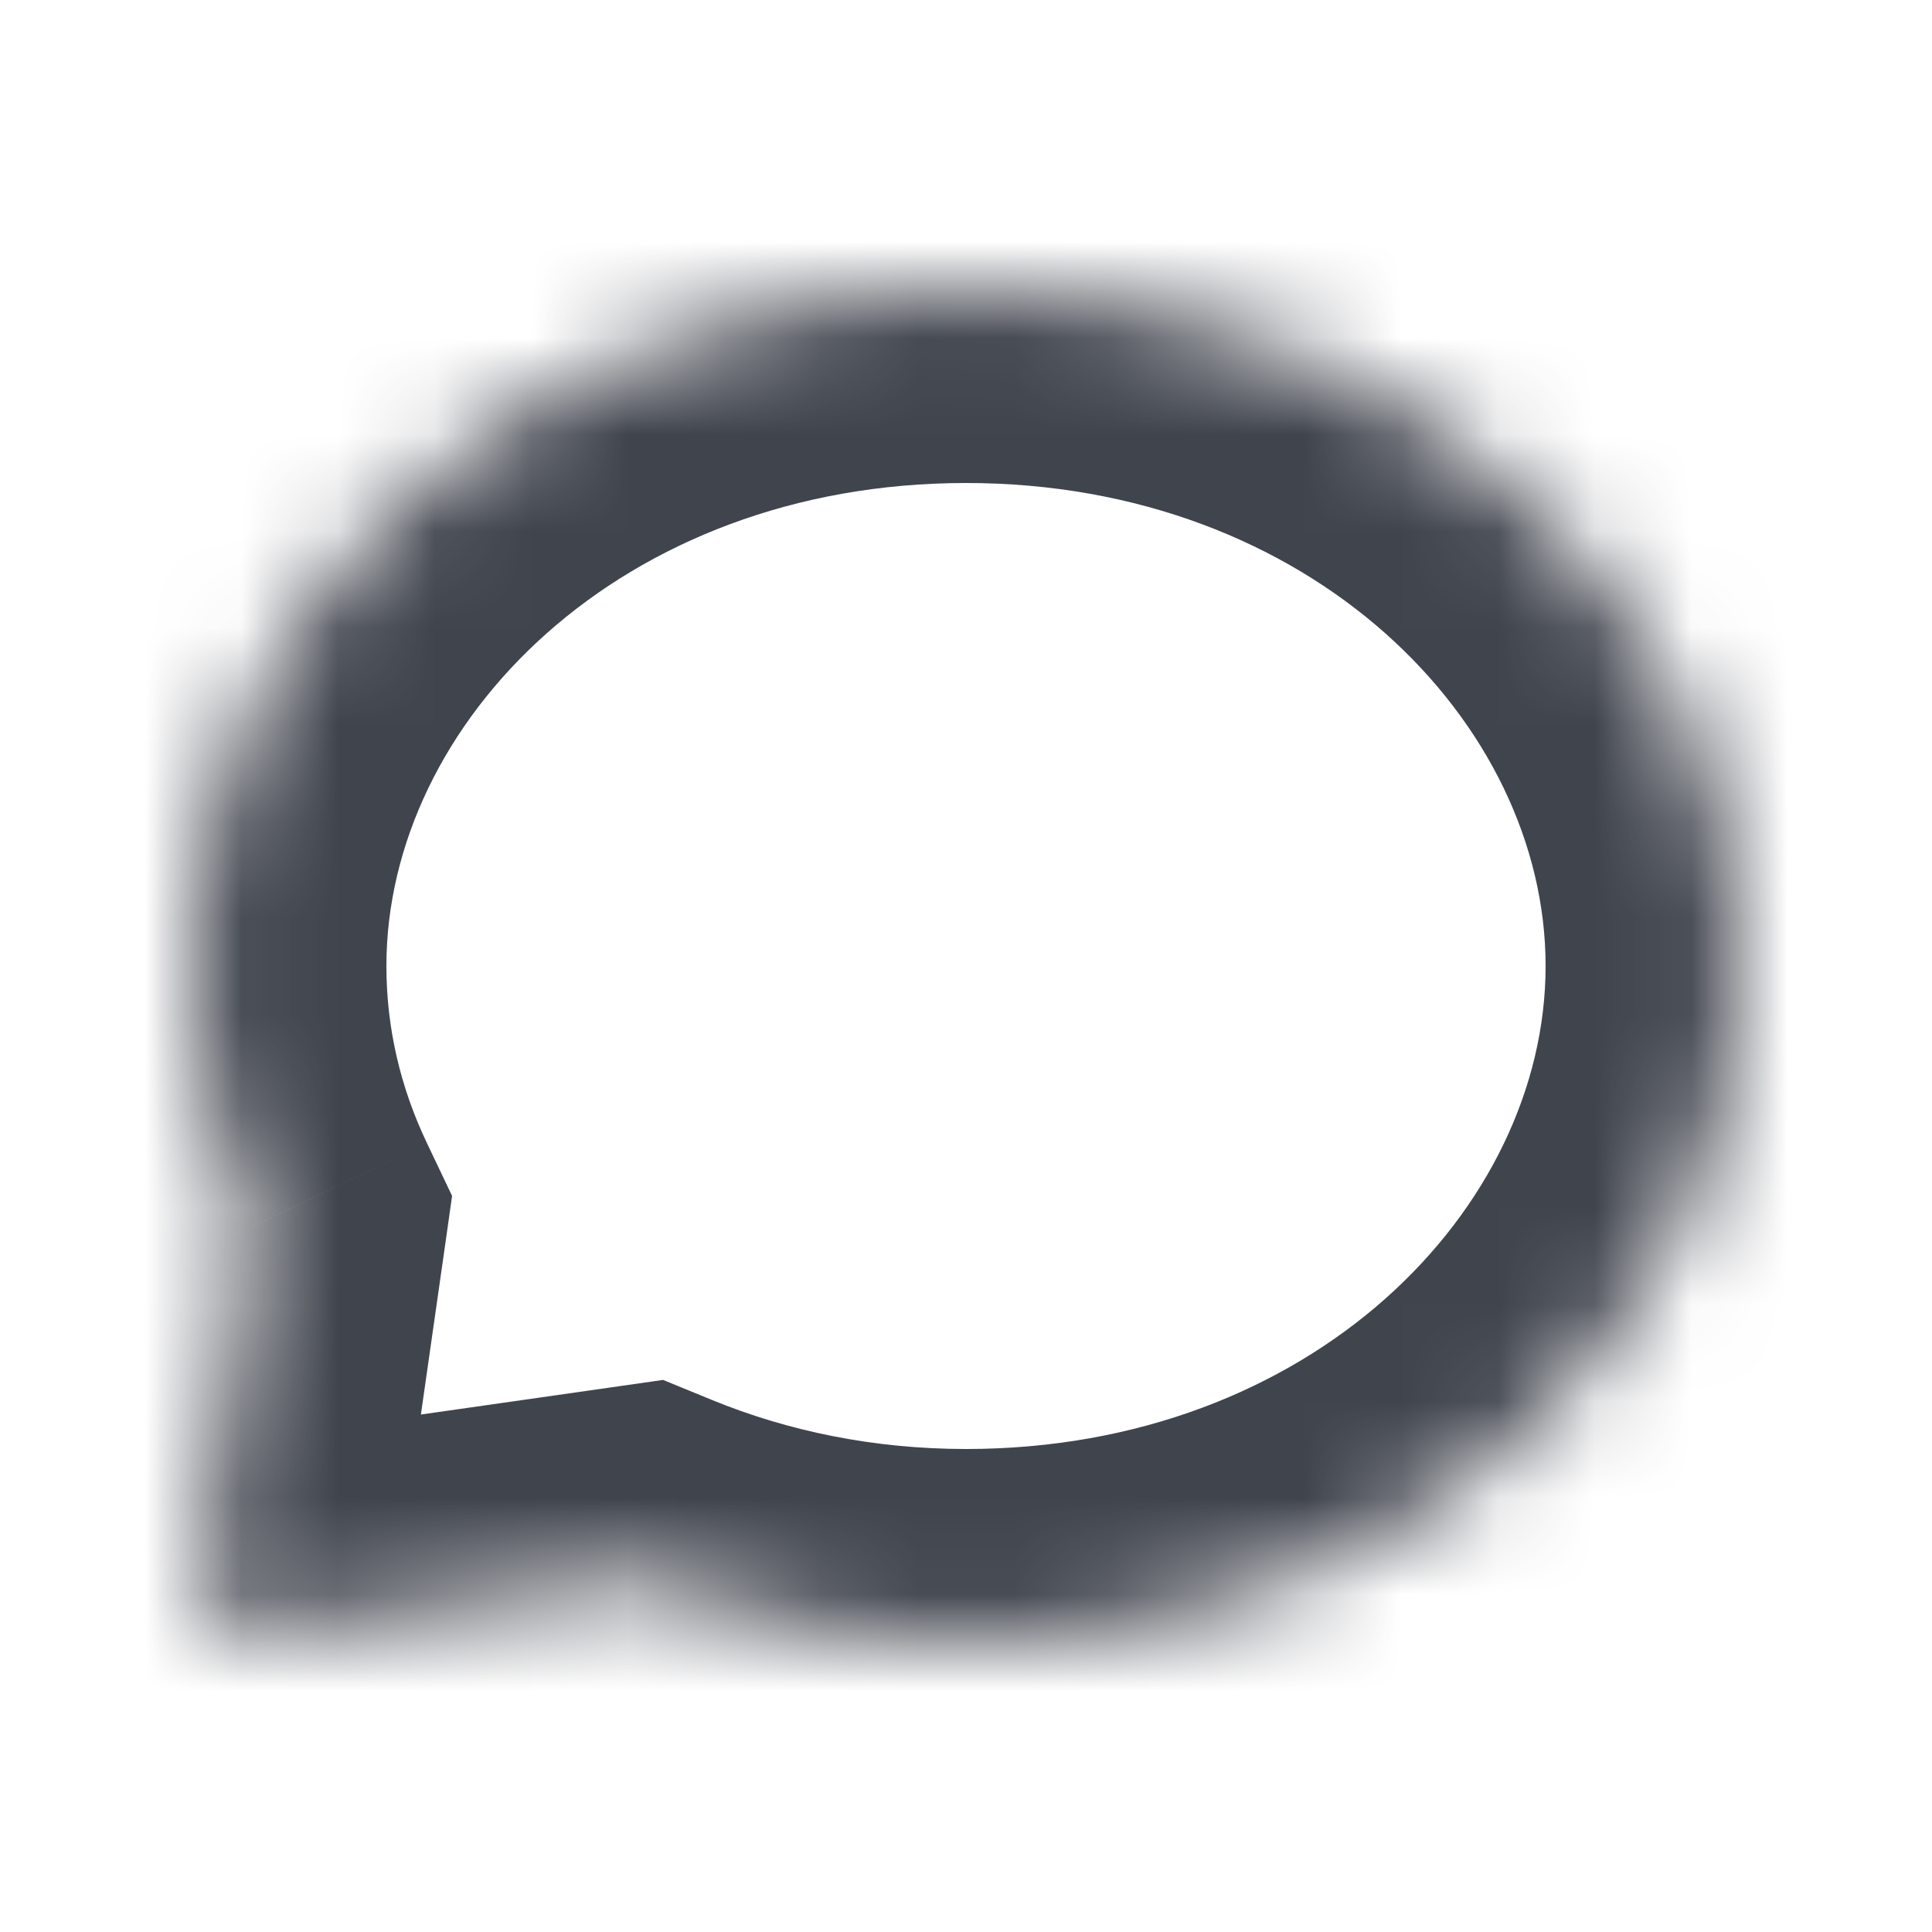 <svg width="20" height="20" viewBox="0 0 20 20" fill="none" xmlns="http://www.w3.org/2000/svg">
<mask id="path-1-inside-1" fill="white">
<path fill-rule="evenodd" clip-rule="evenodd" d="M10 17C14.418 17 18 13.866 18 10C18 6.134 14.418 3 10 3C5.582 3 2 6.134 2 10C2 10.955 2.219 11.866 2.615 12.696L2.094 16.34C2.047 16.67 2.33 16.953 2.66 16.906L6.608 16.342C7.638 16.764 8.788 17 10 17Z"/>
</mask>
<path d="M2.615 12.696L4.595 12.979L4.68 12.38L4.42 11.834L2.615 12.696ZM2.094 16.34L0.114 16.057H0.114L2.094 16.34ZM2.66 16.906L2.377 14.926L2.377 14.926L2.66 16.906ZM6.608 16.342L7.367 14.491L6.864 14.285L6.326 14.362L6.608 16.342ZM16 10C16 12.519 13.573 15 10 15V19C15.264 19 20 15.213 20 10H16ZM10 5C13.573 5 16 7.481 16 10H20C20 4.787 15.264 1 10 1V5ZM4 10C4 7.481 6.427 5 10 5V1C4.736 1 0 4.787 0 10H4ZM4.42 11.834C4.147 11.262 4 10.645 4 10H0C0 11.266 0.291 12.47 0.81 13.557L4.42 11.834ZM4.074 16.623L4.595 12.979L0.635 12.413L0.114 16.057L4.074 16.623ZM2.377 14.926C3.367 14.784 4.216 15.633 4.074 16.623L0.114 16.057C-0.121 17.707 1.293 19.121 2.943 18.886L2.377 14.926ZM6.326 14.362L2.377 14.926L2.943 18.886L6.891 18.322L6.326 14.362ZM10 15C9.047 15 8.156 14.815 7.367 14.491L5.849 18.192C7.12 18.713 8.528 19 10 19V15Z" fill="#40444D" mask="url(#path-1-inside-1)"/>
</svg>
